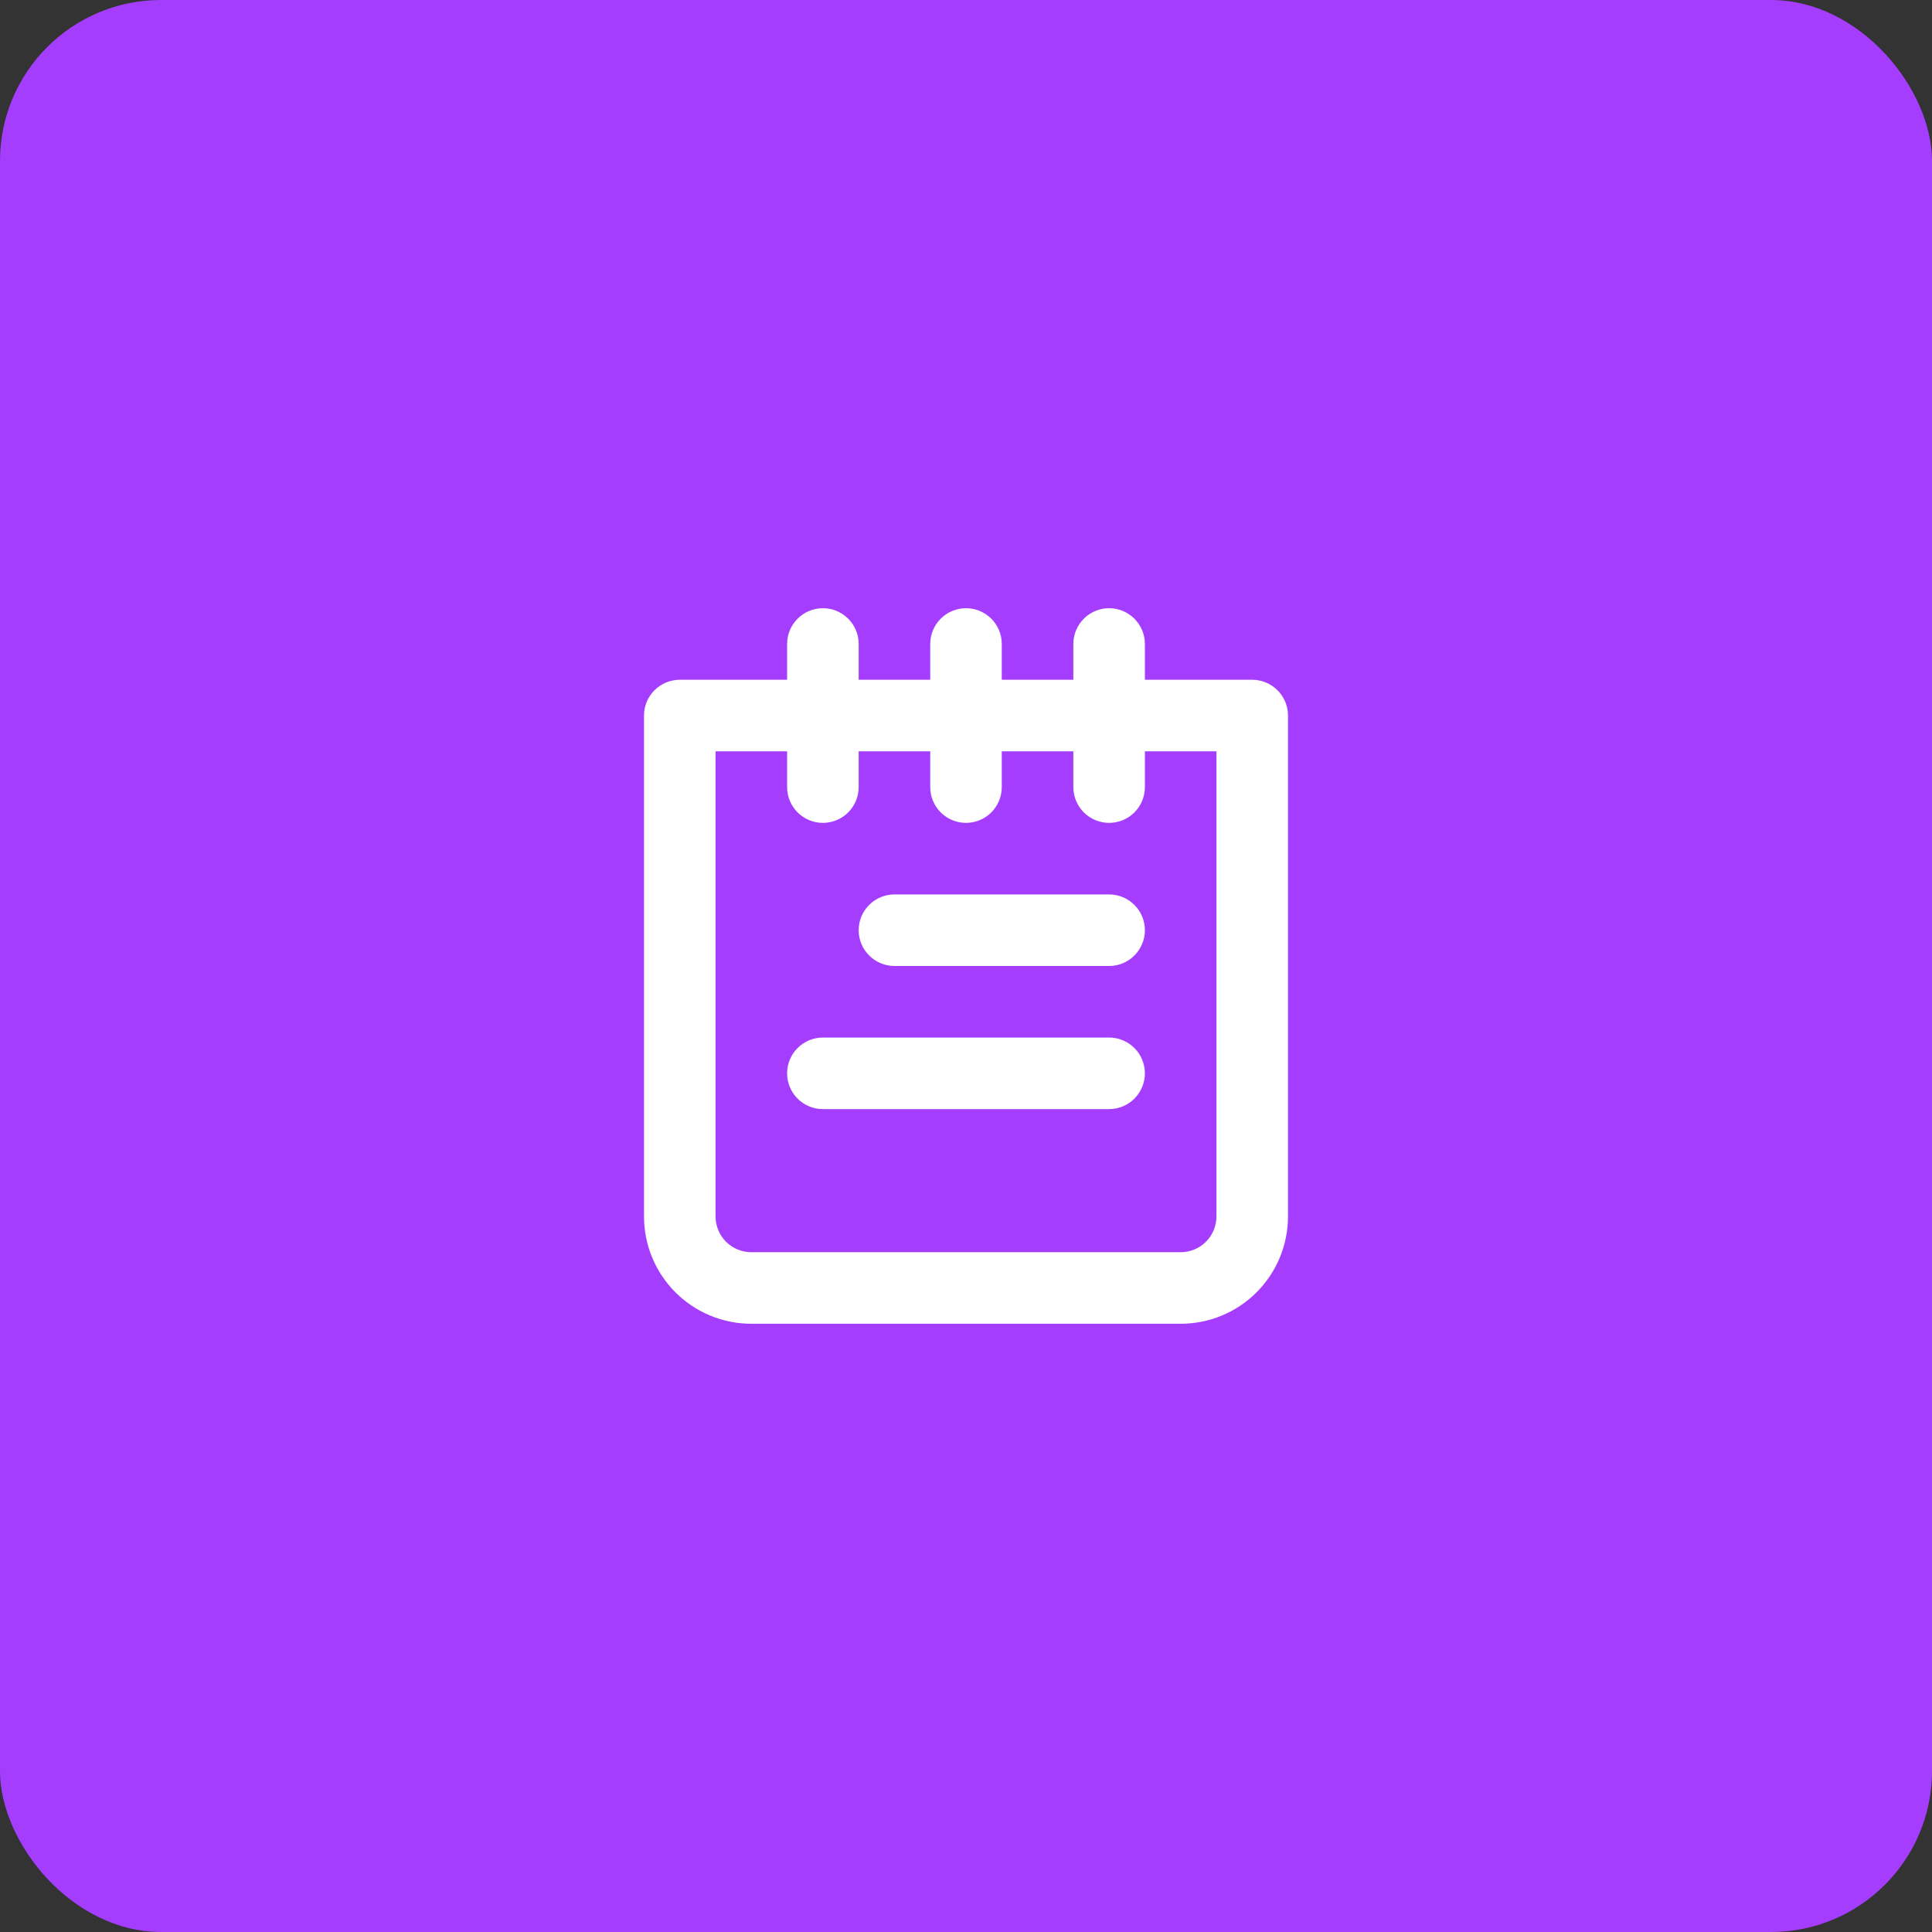 <svg width="72" height="72" viewBox="0 0 72 72" fill="none" xmlns="http://www.w3.org/2000/svg">
<rect x="0" y="0" width="72" height="72" fill="#333333" stroke="none"/>
<rect width="72" height="72" rx="6" fill="#A53DFF"/>
<path d="M41.333 38.666H30.667C30.313 38.666 29.974 38.807 29.724 39.057C29.474 39.307 29.333 39.646 29.333 40C29.333 40.353 29.474 40.693 29.724 40.943C29.974 41.193 30.313 41.333 30.667 41.333H41.333C41.687 41.333 42.026 41.193 42.276 40.943C42.526 40.693 42.667 40.353 42.667 40C42.667 39.646 42.526 39.307 42.276 39.057C42.026 38.807 41.687 38.666 41.333 38.666ZM41.333 33.333H33.333C32.98 33.333 32.641 33.474 32.391 33.724C32.141 33.974 32 34.313 32 34.666C32 35.02 32.141 35.359 32.391 35.609C32.641 35.859 32.98 36 33.333 36H41.333C41.687 36 42.026 35.859 42.276 35.609C42.526 35.359 42.667 35.02 42.667 34.666C42.667 34.313 42.526 33.974 42.276 33.724C42.026 33.474 41.687 33.333 41.333 33.333ZM46.667 25.333H42.667V24C42.667 23.646 42.526 23.307 42.276 23.057C42.026 22.807 41.687 22.666 41.333 22.666C40.98 22.666 40.641 22.807 40.391 23.057C40.141 23.307 40 23.646 40 24V25.333H37.333V24C37.333 23.646 37.193 23.307 36.943 23.057C36.693 22.807 36.354 22.666 36 22.666C35.646 22.666 35.307 22.807 35.057 23.057C34.807 23.307 34.667 23.646 34.667 24V25.333H32V24C32 23.646 31.86 23.307 31.61 23.057C31.359 22.807 31.02 22.666 30.667 22.666C30.313 22.666 29.974 22.807 29.724 23.057C29.474 23.307 29.333 23.646 29.333 24V25.333H25.333C24.98 25.333 24.641 25.474 24.39 25.724C24.14 25.974 24 26.313 24 26.666V45.333C24 46.394 24.421 47.411 25.172 48.162C25.922 48.912 26.939 49.333 28 49.333H44C45.061 49.333 46.078 48.912 46.828 48.162C47.579 47.411 48 46.394 48 45.333V26.666C48 26.313 47.859 25.974 47.609 25.724C47.359 25.474 47.02 25.333 46.667 25.333ZM45.333 45.333C45.333 45.687 45.193 46.026 44.943 46.276C44.693 46.526 44.354 46.666 44 46.666H28C27.646 46.666 27.307 46.526 27.057 46.276C26.807 46.026 26.667 45.687 26.667 45.333V28H29.333V29.333C29.333 29.687 29.474 30.026 29.724 30.276C29.974 30.526 30.313 30.666 30.667 30.666C31.02 30.666 31.359 30.526 31.61 30.276C31.86 30.026 32 29.687 32 29.333V28H34.667V29.333C34.667 29.687 34.807 30.026 35.057 30.276C35.307 30.526 35.646 30.666 36 30.666C36.354 30.666 36.693 30.526 36.943 30.276C37.193 30.026 37.333 29.687 37.333 29.333V28H40V29.333C40 29.687 40.141 30.026 40.391 30.276C40.641 30.526 40.98 30.666 41.333 30.666C41.687 30.666 42.026 30.526 42.276 30.276C42.526 30.026 42.667 29.687 42.667 29.333V28H45.333V45.333Z" fill="white"/>
</svg>
